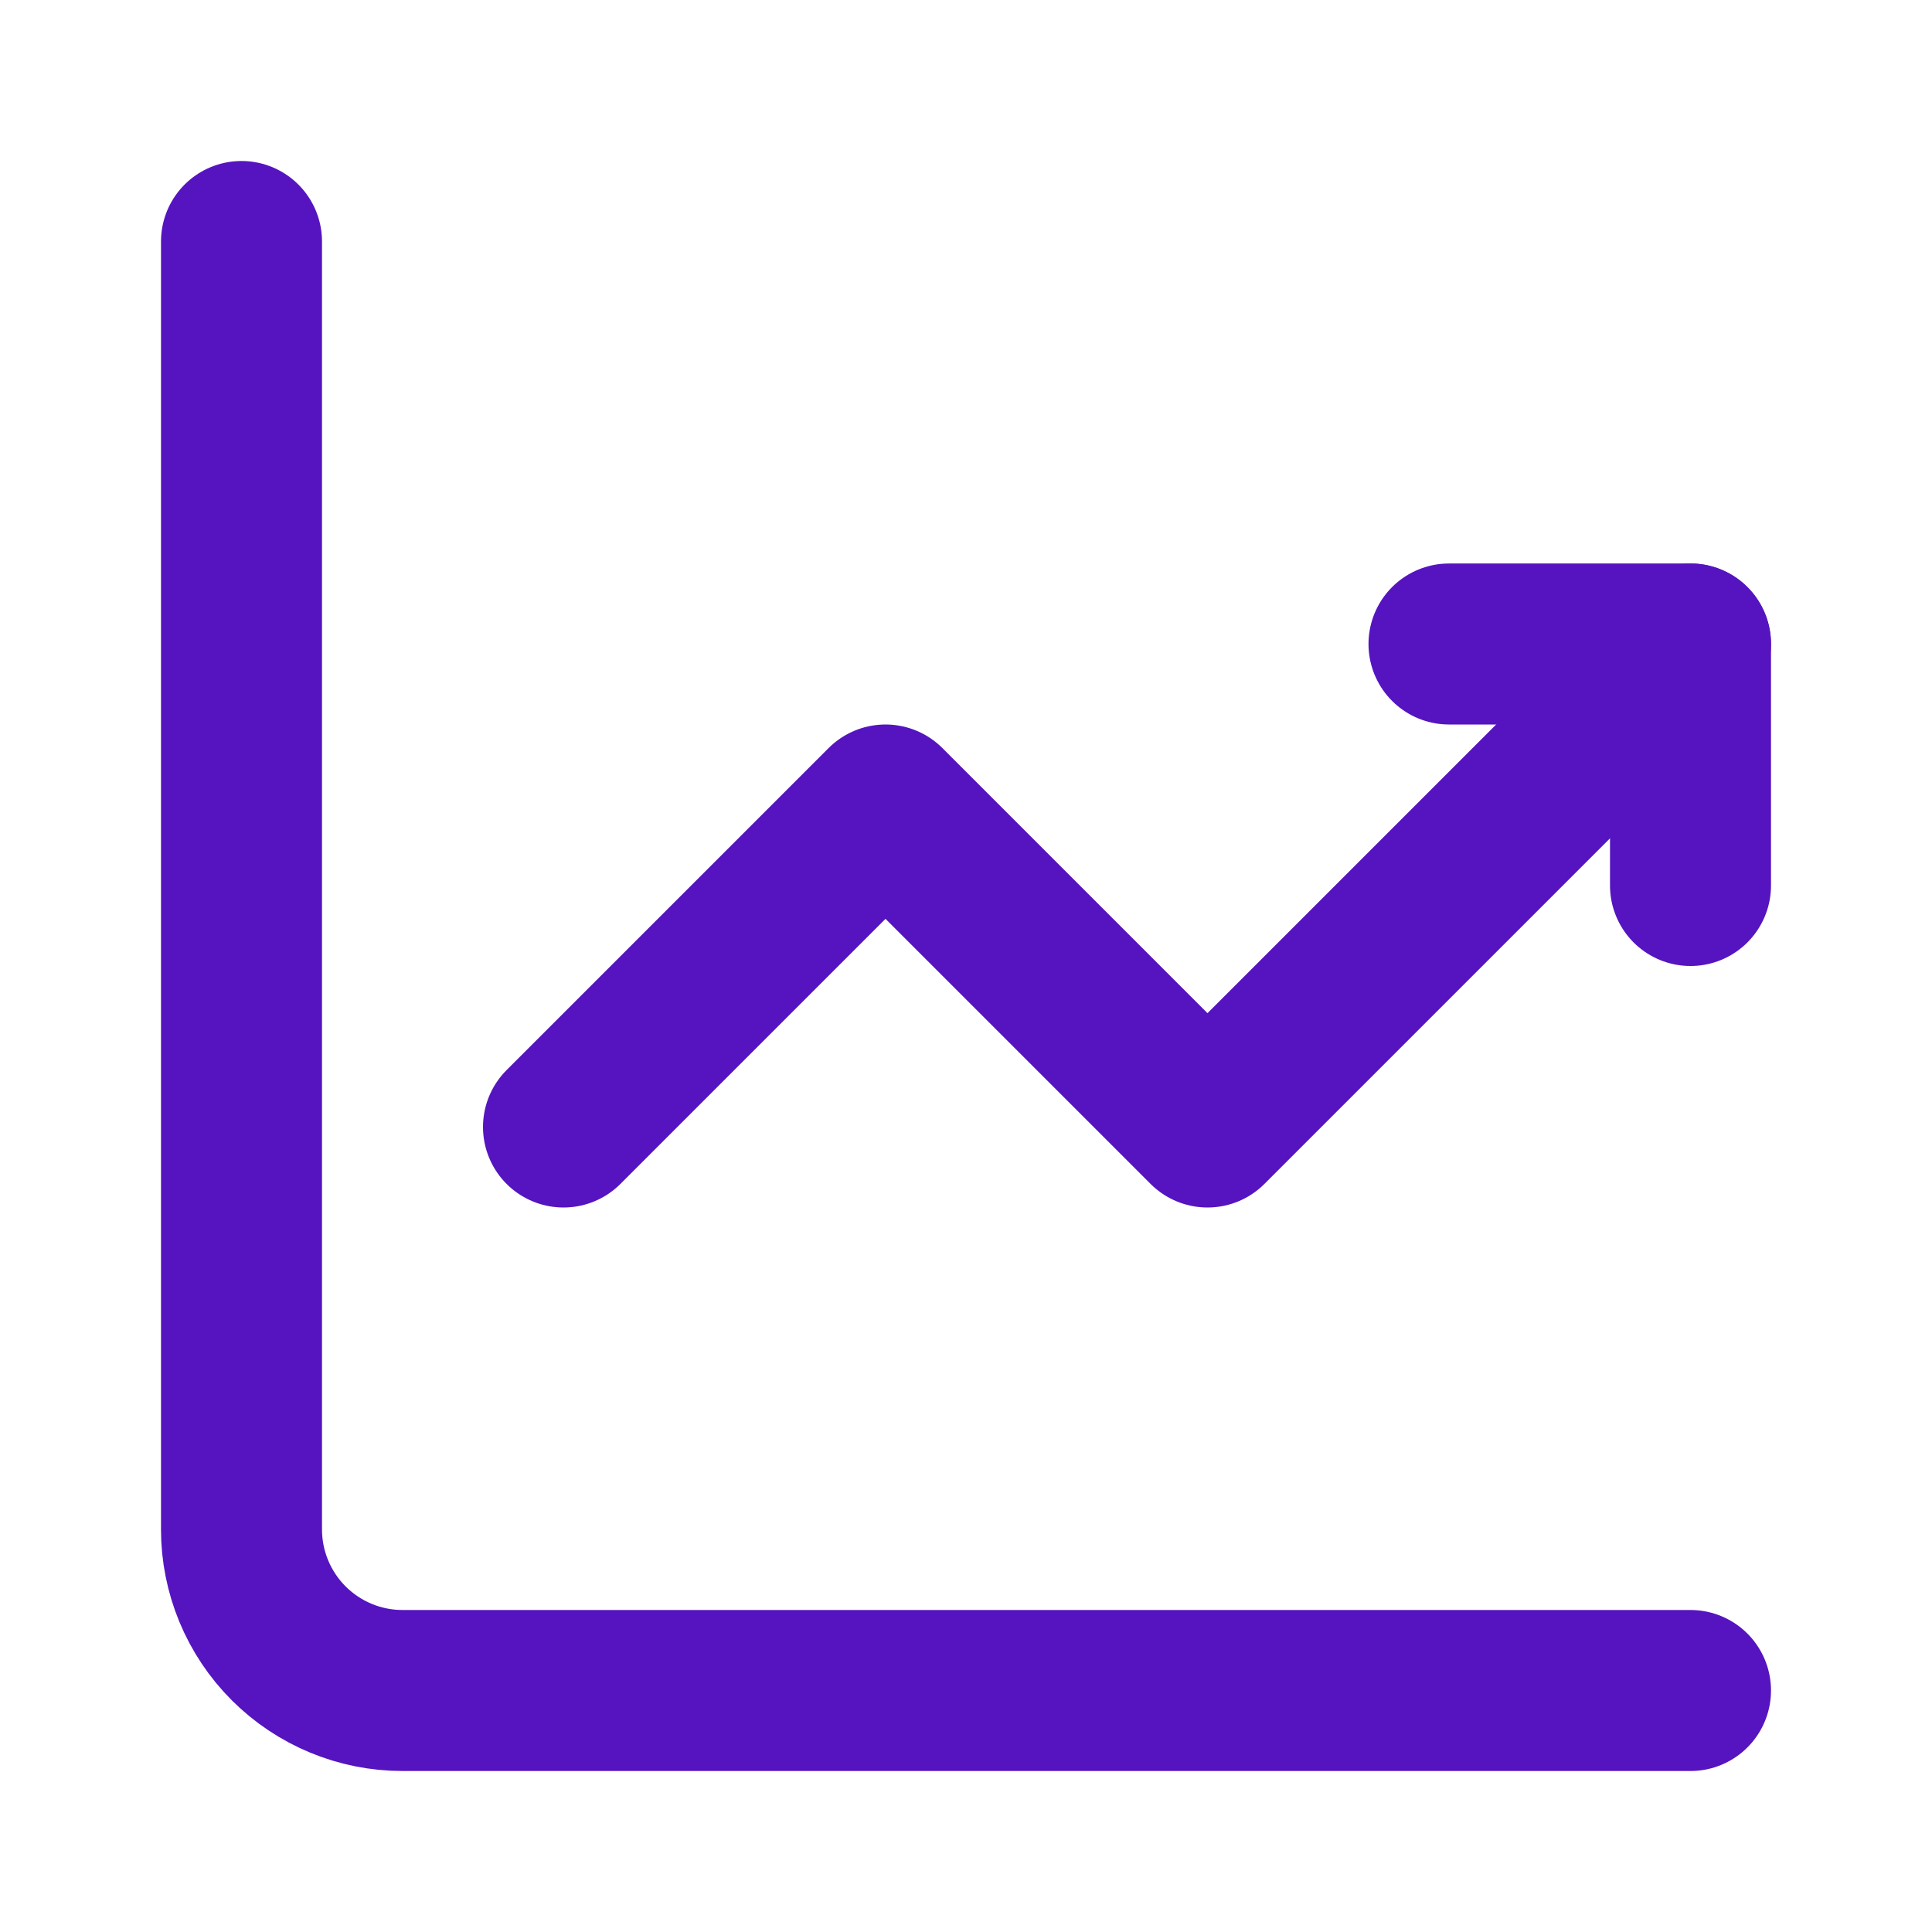 <svg width="24" height="24" viewBox="0 0 24 24" fill="none" xmlns="http://www.w3.org/2000/svg">
<path d="M3 3V19C3 19.53 3.211 20.039 3.586 20.414C3.961 20.789 4.47 21 5 21H21" stroke="#5514BF" stroke-width="2" stroke-miterlimit="5.759" stroke-linecap="round" stroke-linejoin="round"/>
<path d="M7 14L11 10L15 14L21 8" stroke="#5514BF" stroke-width="2" stroke-miterlimit="5.759" stroke-linecap="round" stroke-linejoin="round"/>
<path d="M18 8H21V11" stroke="#5514BF" stroke-width="2" stroke-linecap="round" stroke-linejoin="round"/>
</svg>
